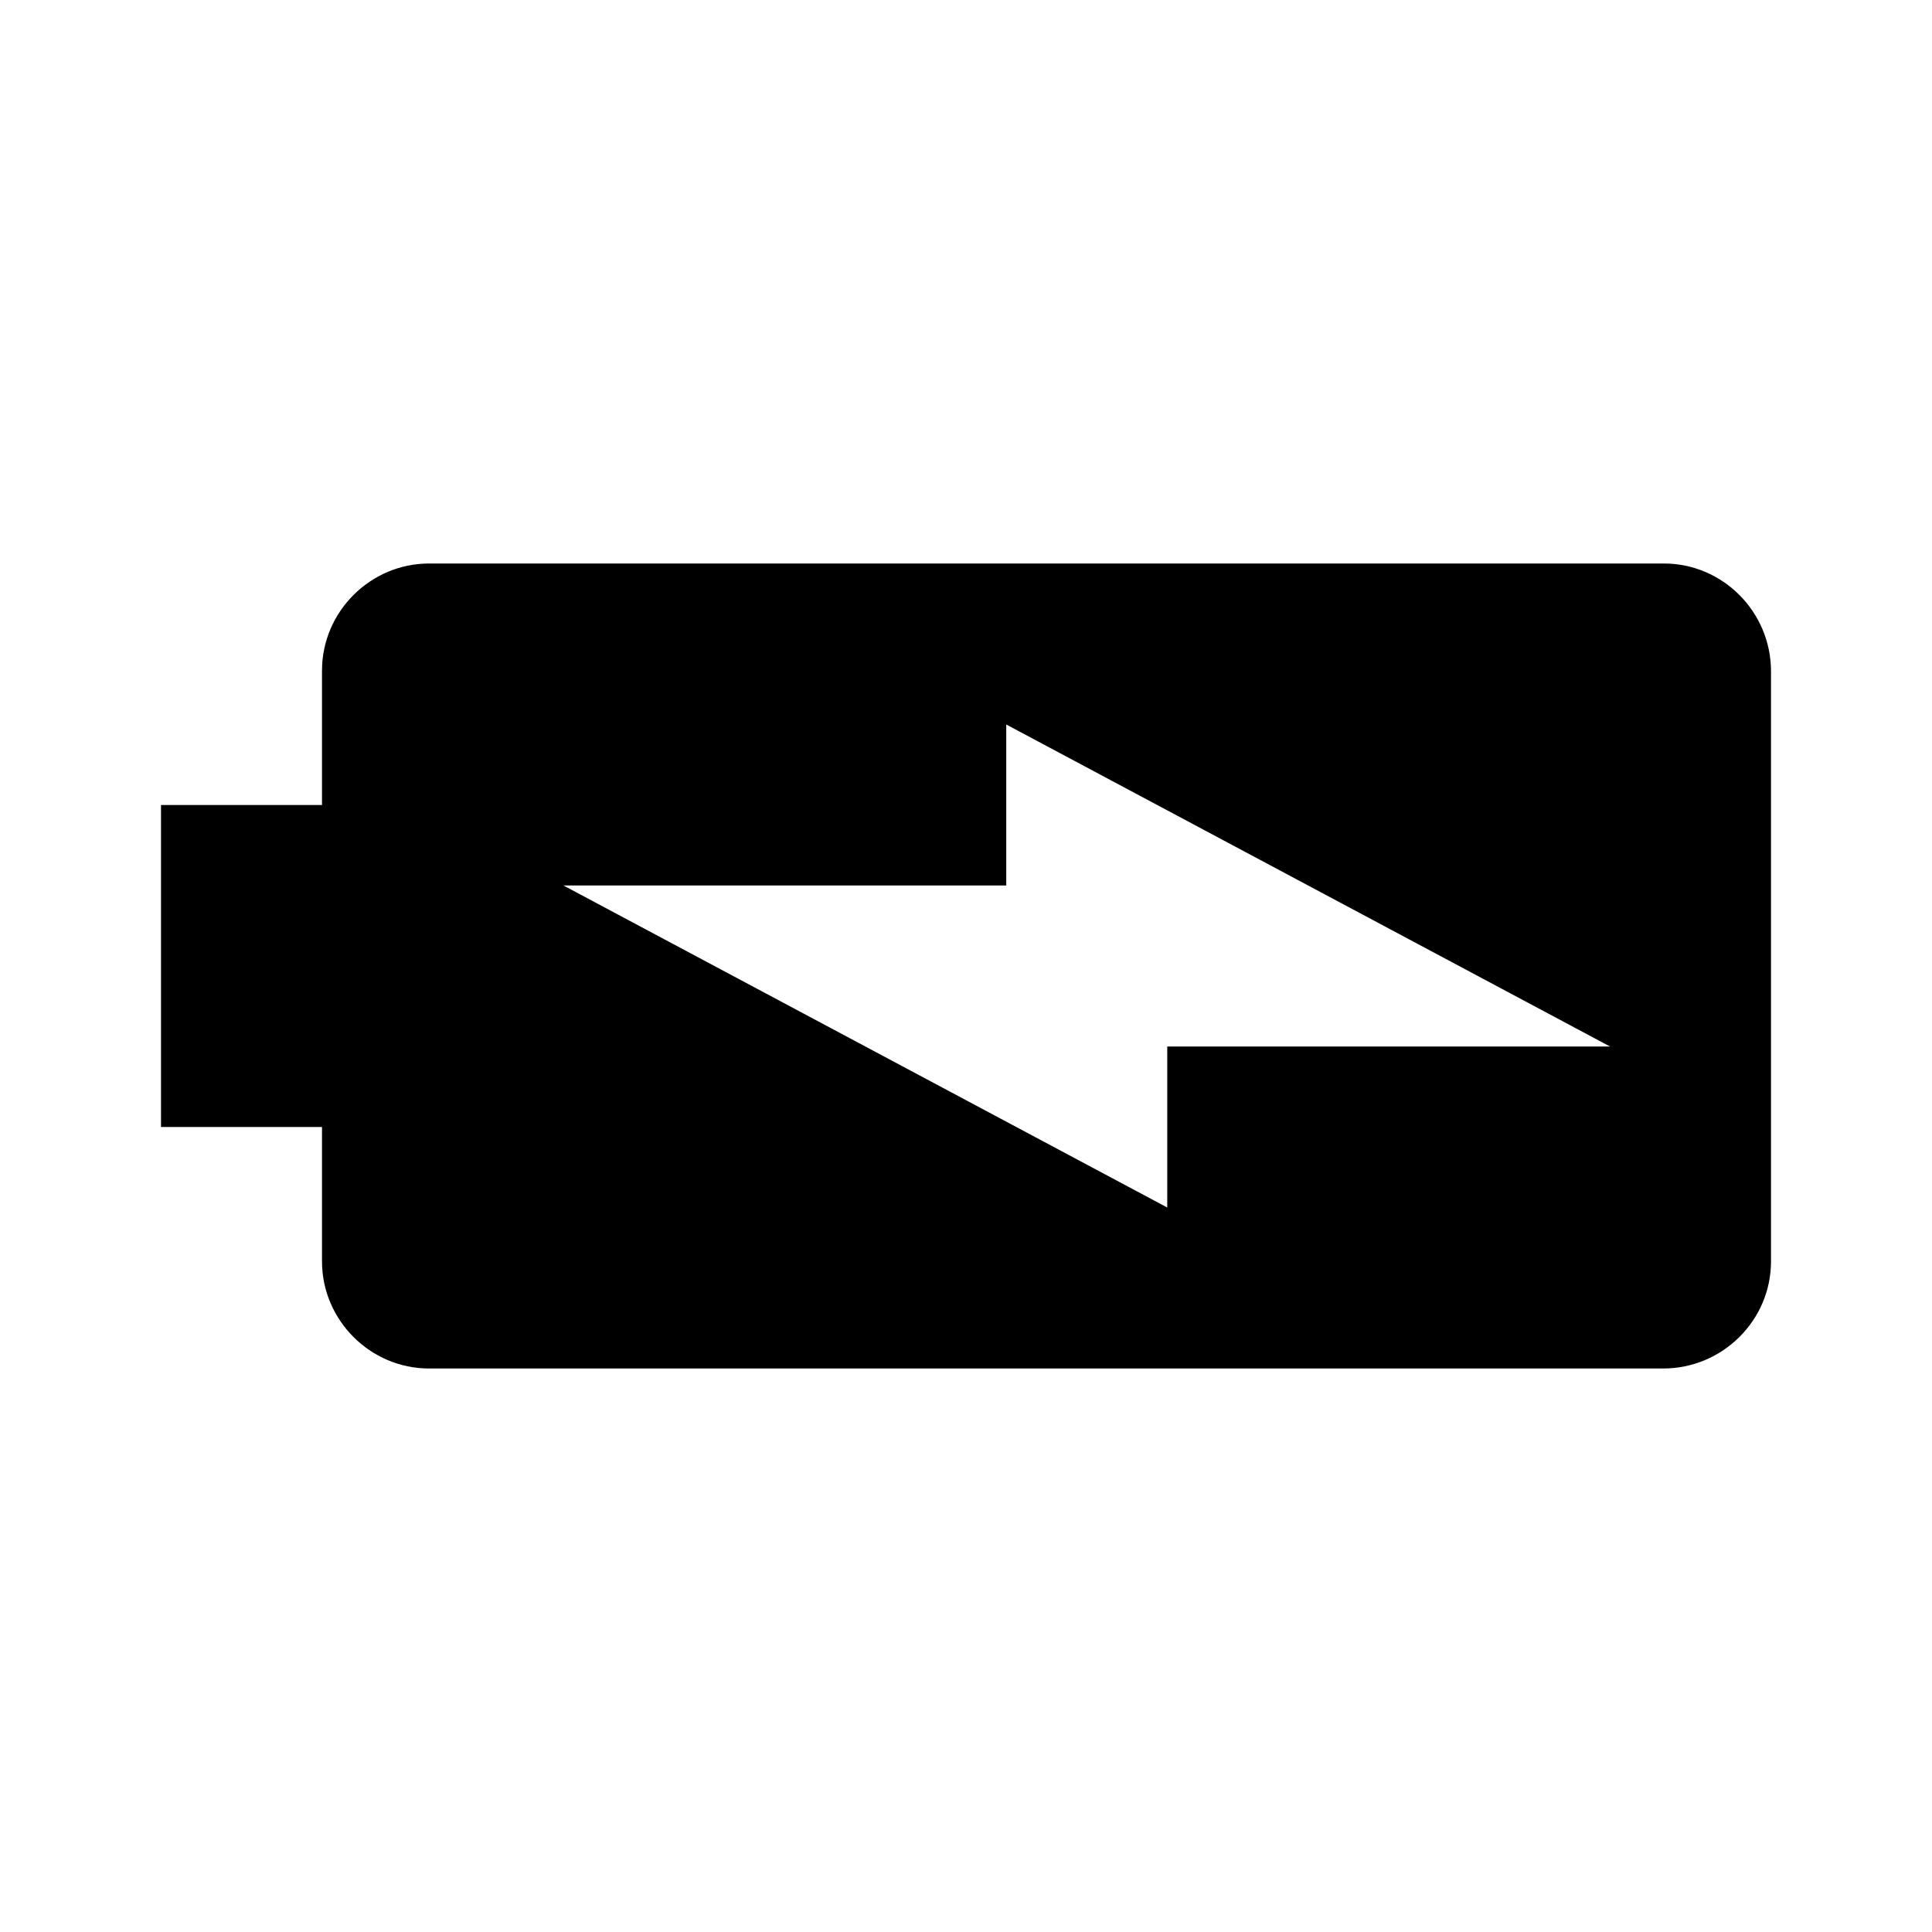 <svg xmlns="http://www.w3.org/2000/svg" height="24px" viewBox="0 0 24 24" width="24px" fill="#000000">
  <g transform="rotate(270,12,12)">
    <path d="M0 0h24v24H0z" fill="none" />
    <path d="M15.67 4H14V2h-4v2H8.33C7.6 4 7 4.6 7 5.33v15.33C7 21.4 7.6 22 8.33 22h7.33c.74 0 1.34-.6 1.34-1.33V5.33C17 4.6 16.4 4 15.67 4zM11 20v-5.5H9L13 7v5.5h2L11 20z" />
  </g>
</svg>
